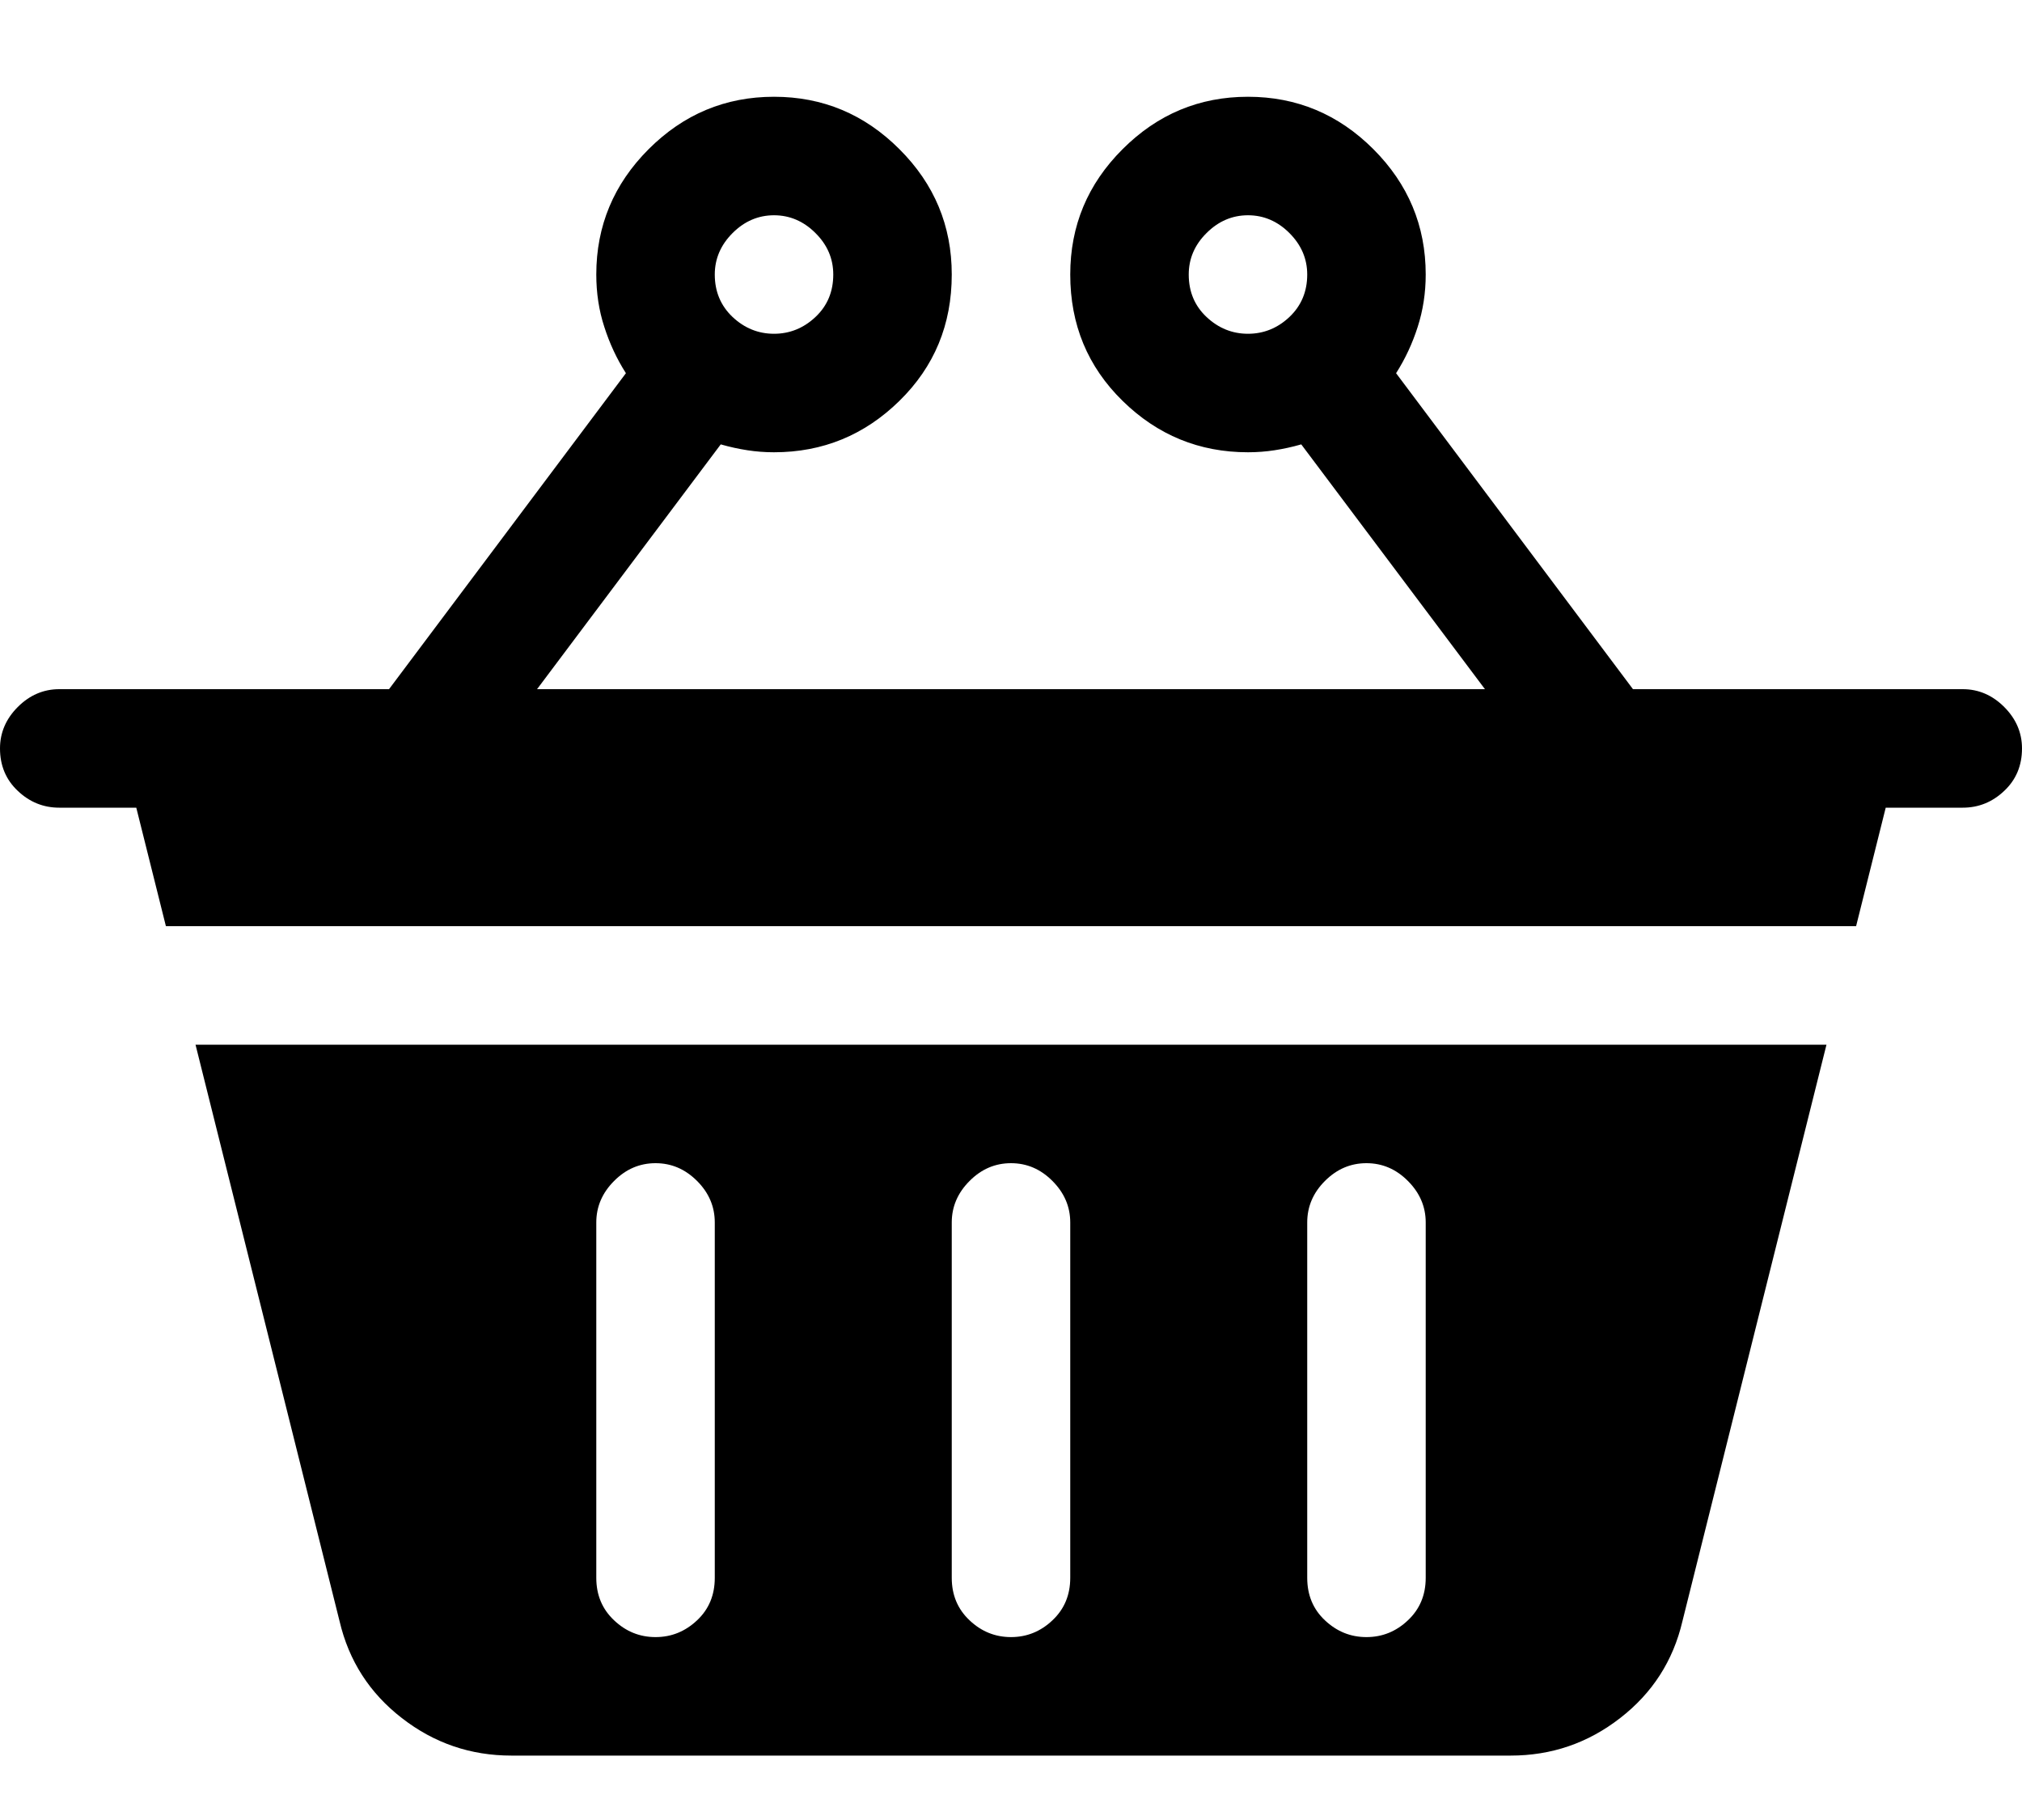 <svg width="20" height="18" viewBox="0 0 20 18" fill="none" xmlns="http://www.w3.org/2000/svg">
<path d="M19.414 6.816H16.152L13.809 3.691C13.9 3.548 13.971 3.395 14.023 3.232C14.075 3.07 14.102 2.897 14.102 2.715C14.102 2.233 13.929 1.82 13.584 1.475C13.239 1.13 12.825 0.957 12.344 0.957C11.862 0.957 11.449 1.13 11.104 1.475C10.758 1.82 10.586 2.233 10.586 2.715C10.586 3.21 10.758 3.626 11.104 3.965C11.449 4.303 11.862 4.473 12.344 4.473C12.435 4.473 12.523 4.466 12.607 4.453C12.692 4.44 12.78 4.421 12.871 4.395L14.688 6.816H5.312L7.129 4.395C7.22 4.421 7.308 4.44 7.393 4.453C7.477 4.466 7.565 4.473 7.656 4.473C8.138 4.473 8.551 4.303 8.896 3.965C9.242 3.626 9.414 3.21 9.414 2.715C9.414 2.233 9.242 1.82 8.896 1.475C8.551 1.13 8.138 0.957 7.656 0.957C7.174 0.957 6.761 1.13 6.416 1.475C6.071 1.82 5.898 2.233 5.898 2.715C5.898 2.897 5.924 3.07 5.977 3.232C6.029 3.395 6.1 3.548 6.191 3.691L3.848 6.816H0.586C0.43 6.816 0.293 6.875 0.176 6.992C0.059 7.109 0 7.246 0 7.402C0 7.572 0.059 7.712 0.176 7.822C0.293 7.933 0.43 7.988 0.586 7.988H1.348L1.641 9.16H18.359L18.652 7.988H19.414C19.57 7.988 19.707 7.933 19.824 7.822C19.941 7.712 20 7.572 20 7.402C20 7.246 19.941 7.109 19.824 6.992C19.707 6.875 19.57 6.816 19.414 6.816ZM11.758 2.715C11.758 2.559 11.816 2.422 11.934 2.305C12.051 2.188 12.188 2.129 12.344 2.129C12.5 2.129 12.637 2.188 12.754 2.305C12.871 2.422 12.93 2.559 12.93 2.715C12.93 2.884 12.871 3.024 12.754 3.135C12.637 3.245 12.5 3.301 12.344 3.301C12.188 3.301 12.051 3.245 11.934 3.135C11.816 3.024 11.758 2.884 11.758 2.715ZM7.656 2.129C7.812 2.129 7.949 2.188 8.066 2.305C8.184 2.422 8.242 2.559 8.242 2.715C8.242 2.884 8.184 3.024 8.066 3.135C7.949 3.245 7.812 3.301 7.656 3.301C7.5 3.301 7.363 3.245 7.246 3.135C7.129 3.024 7.07 2.884 7.07 2.715C7.07 2.559 7.129 2.422 7.246 2.305C7.363 2.188 7.5 2.129 7.656 2.129ZM3.359 16.035C3.451 16.426 3.656 16.745 3.975 16.992C4.294 17.24 4.655 17.363 5.059 17.363H14.941C15.345 17.363 15.706 17.24 16.025 16.992C16.344 16.745 16.549 16.426 16.641 16.035L18.066 10.332H1.934L3.359 16.035ZM12.93 12.09C12.93 11.934 12.988 11.797 13.105 11.68C13.223 11.562 13.359 11.504 13.516 11.504C13.672 11.504 13.809 11.562 13.926 11.68C14.043 11.797 14.102 11.934 14.102 12.09V15.605C14.102 15.775 14.043 15.915 13.926 16.025C13.809 16.136 13.672 16.191 13.516 16.191C13.359 16.191 13.223 16.136 13.105 16.025C12.988 15.915 12.93 15.775 12.93 15.605V12.09ZM9.414 12.09C9.414 11.934 9.473 11.797 9.59 11.68C9.707 11.562 9.844 11.504 10 11.504C10.156 11.504 10.293 11.562 10.41 11.68C10.527 11.797 10.586 11.934 10.586 12.09V15.605C10.586 15.775 10.527 15.915 10.41 16.025C10.293 16.136 10.156 16.191 10 16.191C9.844 16.191 9.707 16.136 9.59 16.025C9.473 15.915 9.414 15.775 9.414 15.605V12.09ZM5.898 12.09C5.898 11.934 5.957 11.797 6.074 11.68C6.191 11.562 6.328 11.504 6.484 11.504C6.641 11.504 6.777 11.562 6.895 11.68C7.012 11.797 7.07 11.934 7.07 12.09V15.605C7.07 15.775 7.012 15.915 6.895 16.025C6.777 16.136 6.641 16.191 6.484 16.191C6.328 16.191 6.191 16.136 6.074 16.025C5.957 15.915 5.898 15.775 5.898 15.605V12.09Z" fill="black"/>
</svg>
